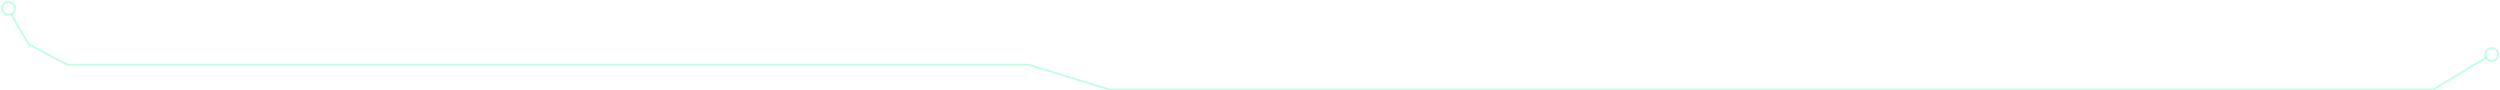 <svg width="1354" height="49" viewBox="0 0 1354 49" fill="none" xmlns="http://www.w3.org/2000/svg">
<path d="M4.5 8C6.433 8 8 6.433 8 4.5C8 2.567 6.433 1 4.5 1C2.567 1 1 2.567 1 4.5C1 6.433 2.567 8 4.5 8Z" stroke="#00FF8B" stroke-opacity="0.25" stroke-miterlimit="10"/>
<path d="M1349.49 33C1351.41 33 1352.97 31.433 1352.97 29.5C1352.97 27.567 1351.41 26 1349.49 26C1347.56 26 1346 27.567 1346 29.5C1346 31.433 1347.56 33 1349.49 33Z" stroke="#00FF8B" stroke-opacity="0.25" stroke-miterlimit="10"/>
<path d="M6 7.5L15.5 24L36.434 35H557L600.826 48.5H1318L1346.69 31" stroke="#00FF8B" stroke-opacity="0.25" stroke-miterlimit="10"/>
</svg>
